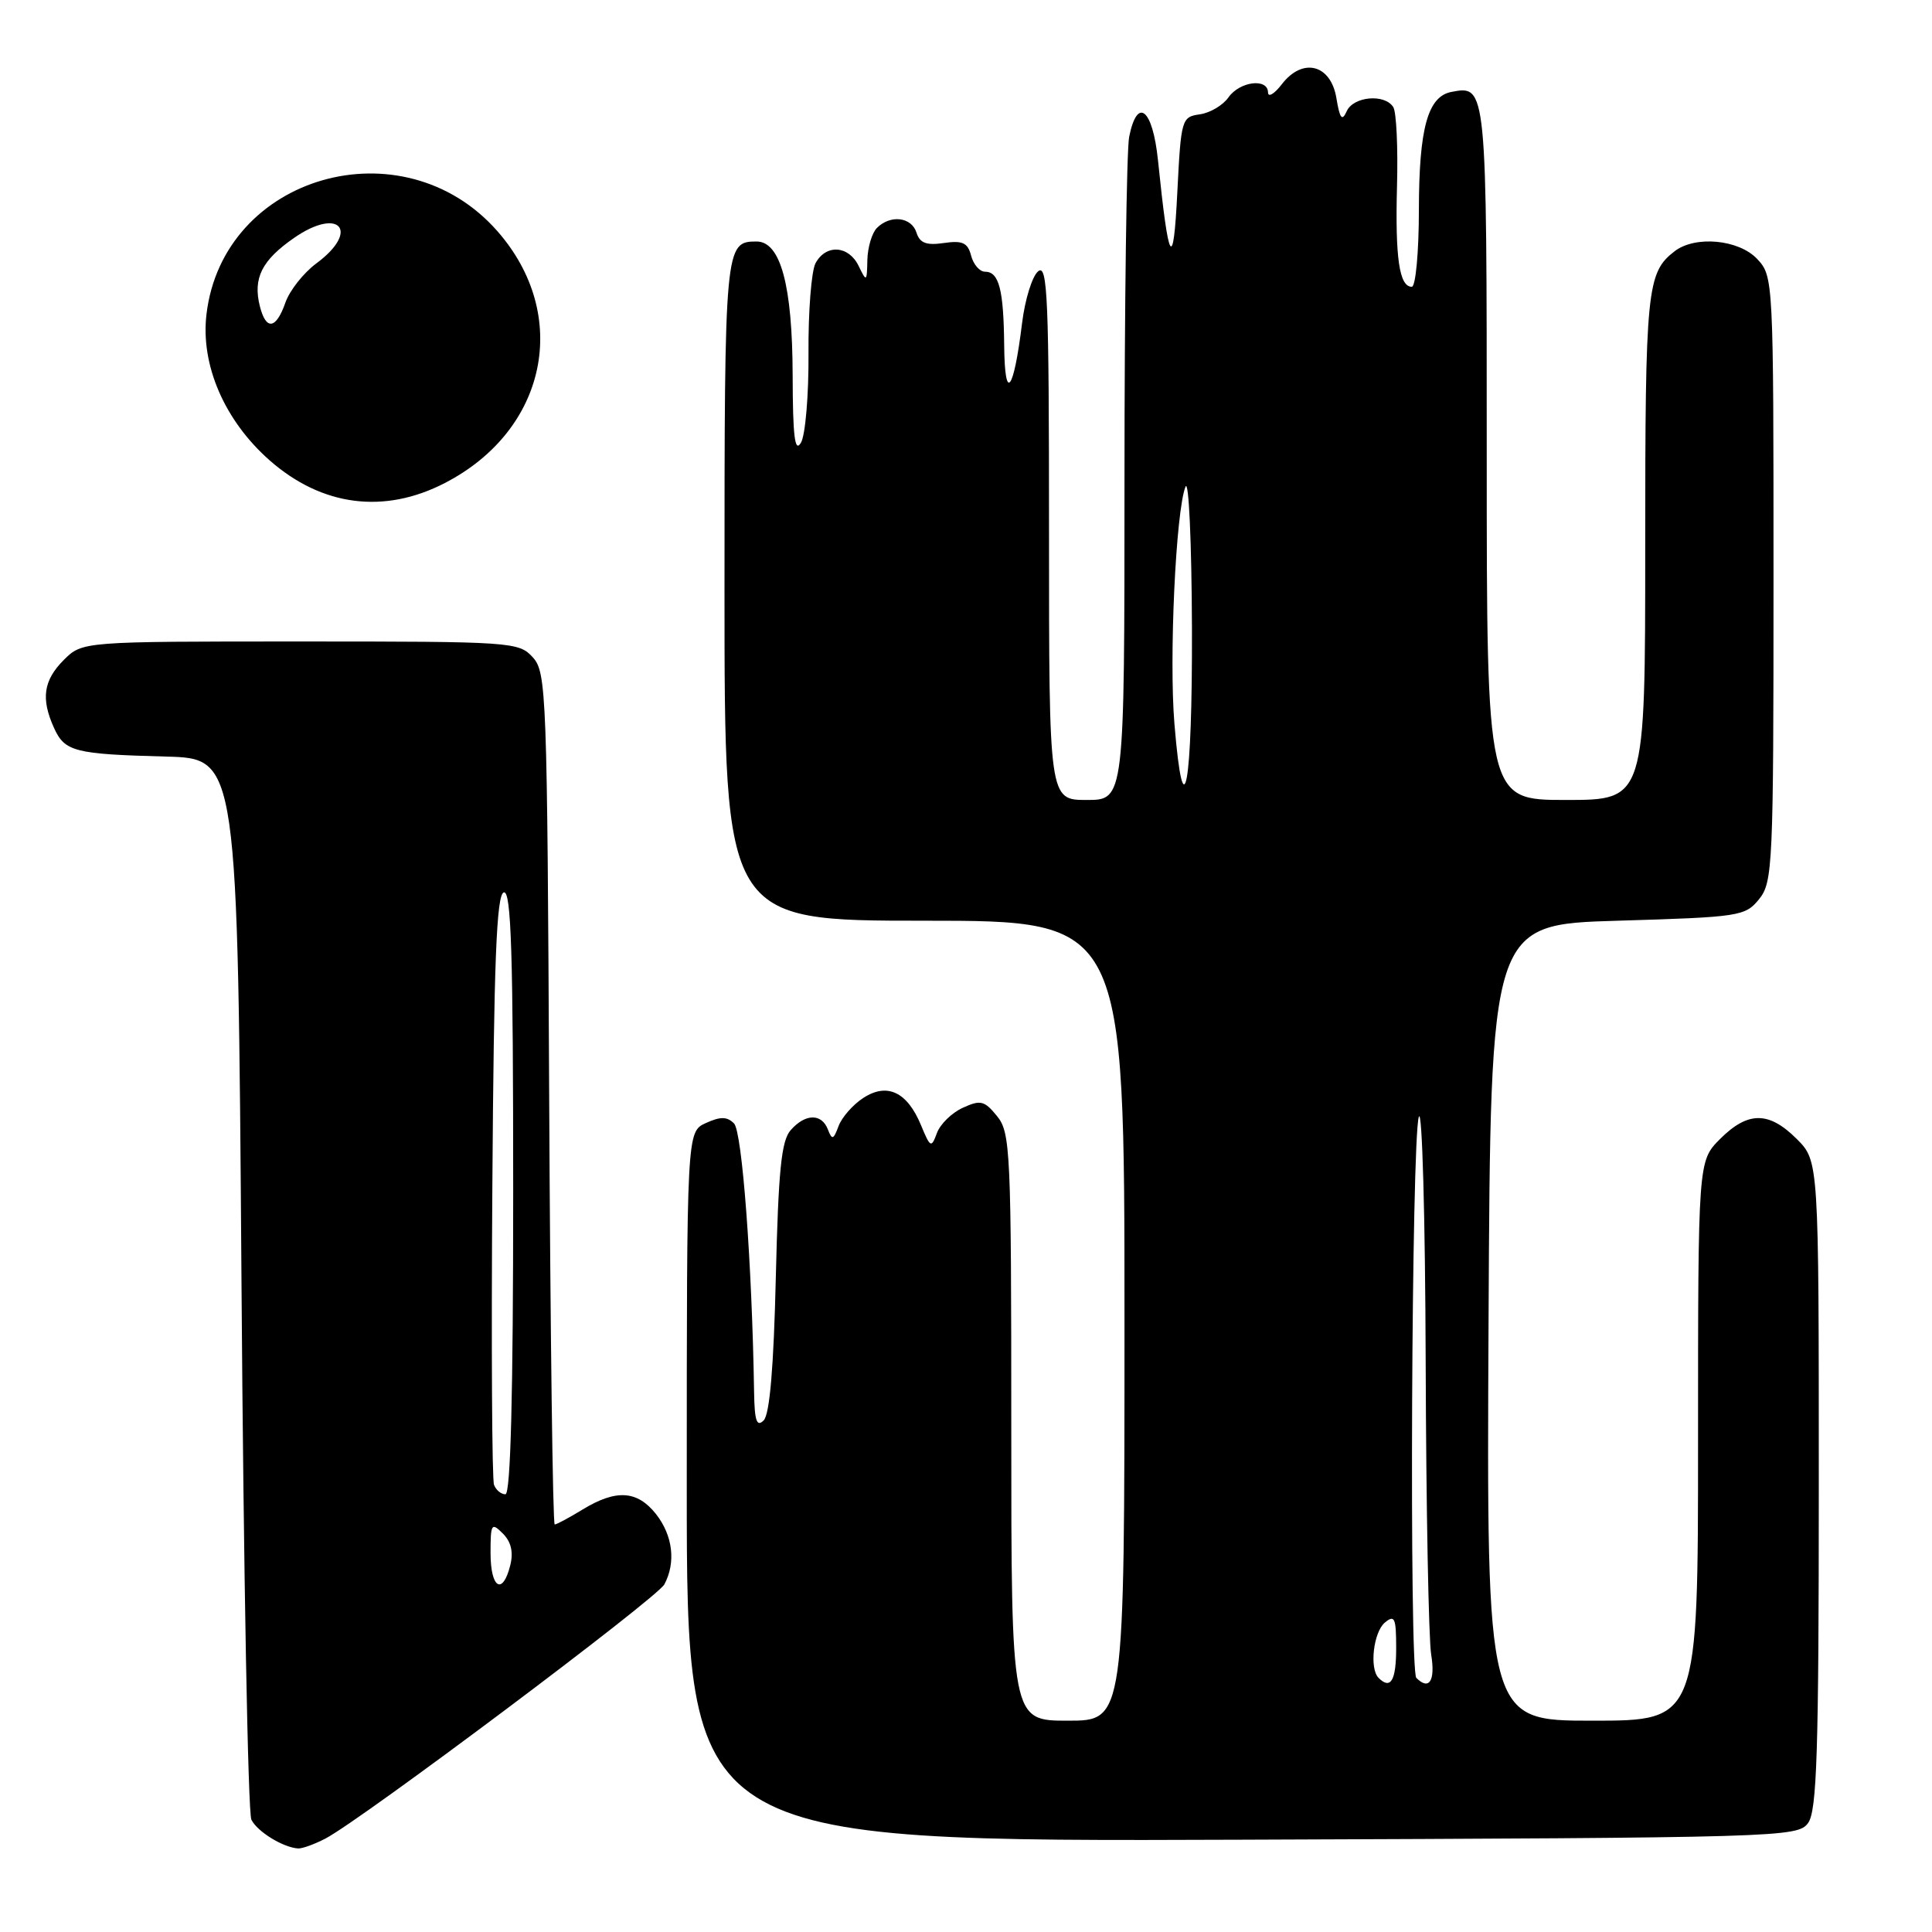 <?xml version="1.0" encoding="UTF-8" standalone="no"?>
<!DOCTYPE svg PUBLIC "-//W3C//DTD SVG 1.1//EN" "http://www.w3.org/Graphics/SVG/1.1/DTD/svg11.dtd" >
<svg xmlns="http://www.w3.org/2000/svg" xmlns:xlink="http://www.w3.org/1999/xlink" version="1.1" viewBox="0 0 256 256">
 <g >
 <path fill="currentColor"
d=" M 43.12 243.62 C 47.93 241.11 87.05 211.77 88.03 209.94 C 89.58 207.04 89.16 203.47 86.93 200.63 C 84.45 197.49 81.65 197.31 77.23 200.00 C 75.43 201.10 73.75 202.00 73.50 202.00 C 73.25 202.00 72.92 176.62 72.77 145.60 C 72.51 91.76 72.41 89.11 70.60 87.10 C 68.74 85.06 67.90 85.00 39.80 85.00 C 10.91 85.00 10.91 85.00 8.45 87.45 C 5.75 90.16 5.40 92.59 7.17 96.48 C 8.59 99.60 9.90 99.93 22.00 100.25 C 31.50 100.50 31.50 100.50 32.00 170.00 C 32.27 208.23 32.86 240.23 33.31 241.12 C 34.10 242.71 37.51 244.80 39.50 244.93 C 40.05 244.96 41.68 244.37 43.12 243.62 Z  M 239.58 241.56 C 240.75 239.95 241.00 232.19 241.00 196.73 C 241.00 153.85 241.00 153.85 238.08 150.92 C 234.38 147.23 231.62 147.23 227.92 150.92 C 225.00 153.85 225.00 153.85 225.00 190.92 C 225.00 228.00 225.00 228.00 210.99 228.00 C 196.98 228.00 196.98 228.00 197.24 175.25 C 197.50 122.50 197.50 122.50 214.34 122.00 C 230.54 121.52 231.25 121.41 233.09 119.14 C 234.90 116.90 235.00 114.65 235.00 76.70 C 235.00 36.93 234.98 36.61 232.83 34.31 C 230.40 31.73 224.64 31.19 221.91 33.28 C 218.21 36.13 218.00 38.21 218.00 72.43 C 218.00 106.00 218.00 106.00 207.50 106.00 C 197.00 106.00 197.00 106.00 197.00 60.12 C 197.00 11.32 197.00 11.28 192.32 12.18 C 189.19 12.78 188.03 16.98 188.01 27.75 C 188.01 33.41 187.58 38.00 187.07 38.00 C 185.42 38.00 184.86 34.21 185.11 24.70 C 185.25 19.58 185.03 14.85 184.62 14.20 C 183.50 12.39 179.32 12.76 178.44 14.75 C 177.83 16.11 177.53 15.73 177.08 13.00 C 176.34 8.52 172.61 7.57 169.85 11.16 C 168.86 12.45 168.03 12.94 168.02 12.25 C 167.99 10.31 164.27 10.78 162.78 12.90 C 162.05 13.95 160.34 14.96 158.98 15.15 C 156.57 15.49 156.49 15.78 156.00 25.50 C 155.47 36.11 154.86 35.10 153.44 21.25 C 152.74 14.41 150.70 12.74 149.62 18.13 C 149.28 19.84 149.00 40.32 149.00 63.62 C 149.00 106.00 149.00 106.00 144.00 106.00 C 139.00 106.00 139.00 106.00 139.00 70.38 C 139.00 39.52 138.81 34.91 137.56 35.95 C 136.77 36.60 135.81 39.70 135.43 42.82 C 134.31 51.93 133.14 53.42 133.06 45.83 C 132.99 38.36 132.38 36.00 130.51 36.00 C 129.81 36.00 128.98 35.04 128.68 33.88 C 128.23 32.16 127.54 31.84 125.07 32.20 C 122.75 32.54 121.88 32.21 121.44 30.83 C 120.79 28.75 117.99 28.41 116.20 30.20 C 115.54 30.86 114.97 32.77 114.93 34.45 C 114.87 37.37 114.82 37.40 113.78 35.25 C 112.46 32.51 109.44 32.32 108.06 34.88 C 107.51 35.92 107.09 41.28 107.13 46.79 C 107.17 52.31 106.72 57.65 106.13 58.66 C 105.32 60.05 105.05 57.86 105.03 49.72 C 105.00 37.81 103.43 32.00 100.25 32.00 C 96.05 32.00 96.00 32.51 96.00 78.20 C 96.00 122.00 96.00 122.00 122.50 122.00 C 149.00 122.00 149.00 122.00 149.00 175.00 C 149.00 228.00 149.00 228.00 141.50 228.00 C 134.00 228.00 134.00 228.00 134.00 189.11 C 134.00 152.52 133.89 150.08 132.12 147.90 C 130.45 145.84 129.93 145.71 127.59 146.78 C 126.13 147.44 124.58 148.95 124.15 150.13 C 123.40 152.15 123.28 152.09 122.04 149.10 C 120.21 144.67 117.54 143.42 114.38 145.49 C 113.01 146.38 111.54 148.06 111.11 149.22 C 110.44 151.03 110.25 151.09 109.70 149.66 C 108.87 147.51 106.71 147.54 104.77 149.75 C 103.53 151.14 103.14 155.10 102.80 169.26 C 102.52 181.16 101.99 187.41 101.19 188.21 C 100.27 189.13 99.98 188.28 99.92 184.45 C 99.65 167.42 98.34 149.94 97.26 148.86 C 96.34 147.94 95.46 147.93 93.53 148.81 C 91.00 149.96 91.00 149.96 91.00 197.00 C 91.00 244.04 91.00 244.04 164.58 243.77 C 236.10 243.51 238.20 243.45 239.58 241.56 Z  M 58.95 64.00 C 72.51 57.00 75.68 41.74 65.89 30.61 C 53.37 16.39 29.54 23.21 27.36 41.64 C 26.56 48.36 29.75 55.73 35.73 61.00 C 42.65 67.09 50.91 68.16 58.95 64.00 Z  M 65.00 205.79 C 65.00 201.89 65.12 201.69 66.63 203.20 C 67.73 204.30 68.05 205.67 67.61 207.42 C 66.60 211.45 65.00 210.45 65.00 205.79 Z  M 65.46 196.75 C 65.19 196.06 65.09 178.21 65.24 157.08 C 65.44 127.43 65.79 118.57 66.75 118.25 C 67.74 117.92 68.00 126.29 68.00 157.92 C 68.00 184.79 67.66 198.00 66.97 198.00 C 66.40 198.00 65.72 197.44 65.46 196.75 Z  M 182.67 222.33 C 181.43 221.10 181.99 216.26 183.50 215.00 C 184.80 213.92 185.00 214.38 185.00 218.38 C 185.00 222.69 184.27 223.93 182.67 222.33 Z  M 187.67 222.33 C 186.72 221.38 187.03 151.02 188.00 148.00 C 188.44 146.62 188.85 161.25 188.91 180.50 C 188.97 199.75 189.30 217.19 189.64 219.25 C 190.21 222.72 189.37 224.04 187.67 222.33 Z  M 155.62 95.94 C 154.89 87.24 155.80 67.74 157.08 64.50 C 157.52 63.40 157.90 71.84 157.94 83.25 C 158.00 104.29 156.84 110.64 155.62 95.94 Z  M 34.43 40.57 C 33.50 36.86 34.69 34.49 38.97 31.52 C 44.97 27.36 47.76 30.58 41.92 34.90 C 40.22 36.16 38.38 38.49 37.82 40.09 C 36.58 43.64 35.25 43.83 34.43 40.57 Z "/>
</g>
</svg>